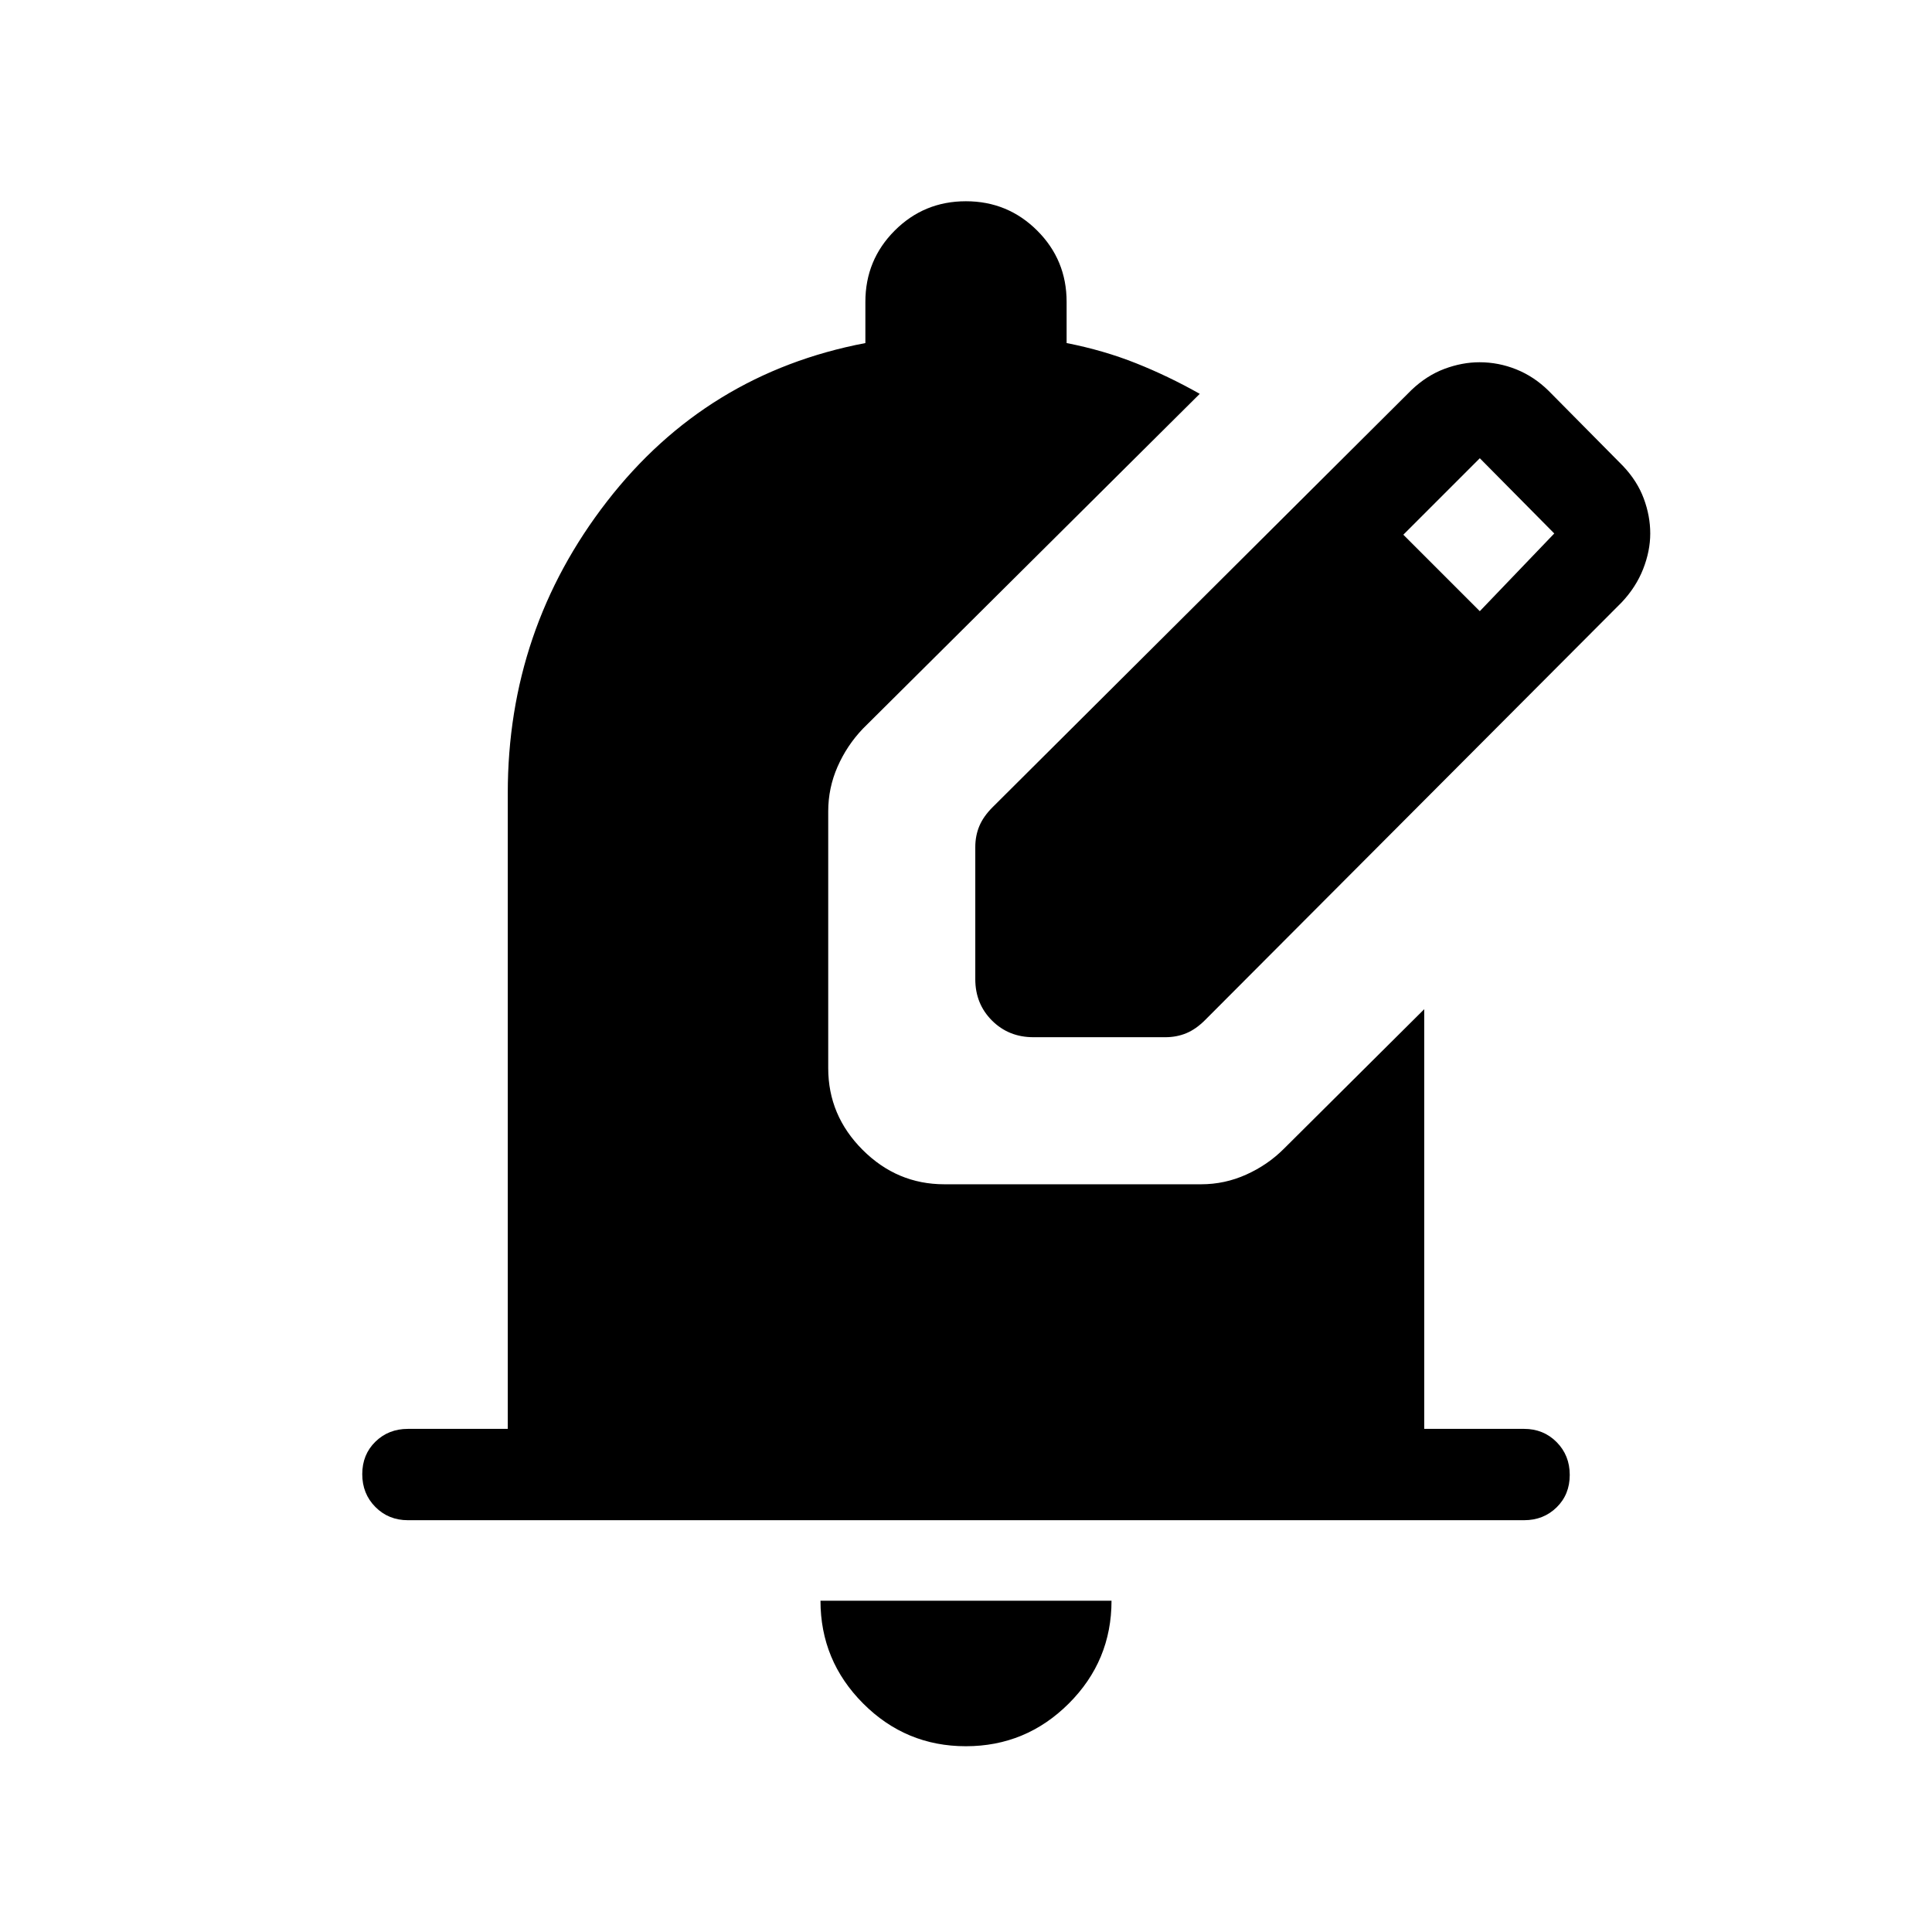 <svg xmlns="http://www.w3.org/2000/svg" height="48" viewBox="0 -960 960 960" width="48"><path d="M479.932-92.309q-29.855 0-51.047-21.24-21.192-21.24-21.192-51.067h144.614q0 29.923-21.26 51.115-21.26 21.192-51.115 21.192Zm277.375-112.307H202.693q-9.653 0-16.172-6.573-6.52-6.574-6.52-16.307 0-9.734 6.52-16.119 6.519-6.384 16.172-6.384h49.616v-315.924q0-81.308 49.307-144.923 49.308-63.615 128.385-78.692v-20.461q0-20.833 14.57-35.416 14.57-14.584 35.384-14.584t35.429 14.584q14.615 14.583 14.615 35.416v20.461q18.385 3.616 34.497 10.032 16.111 6.417 31.657 15.199L428.769-597.922q-7.962 8.338-12.597 18.905-4.634 10.567-4.634 22.171v127.616q0 23.5 17.096 40.596 17.096 17.096 40.596 17.096h127.616q11.722 0 22.399-4.808 10.677-4.807 18.677-12.807l69.769-69.384v208.538h49.616q9.653 0 16.172 6.573 6.52 6.574 6.52 16.307 0 9.734-6.52 16.119-6.519 6.384-16.172 6.384ZM484.616-473.462v-65.614q0-5.615 2-10.423t6.615-9.423l208.151-207.312q7.574-7.196 16.361-10.48 8.787-3.285 17.436-3.285 9.436 0 18.252 3.539 8.816 3.538 16.029 10.615l37 37.385q7.077 7.461 10.308 16.153 3.231 8.692 3.231 17.385 0 8.692-3.539 17.691-3.538 9-10.696 16.583l-206.86 207.413q-4.597 4.619-9.405 6.619-4.808 2-10.423 2h-65.614q-12.269 0-20.558-8.288-8.288-8.289-8.288-20.558Zm250.691-182.845 37-38.615-37-37.385-38 38 38 38Z"/></svg>